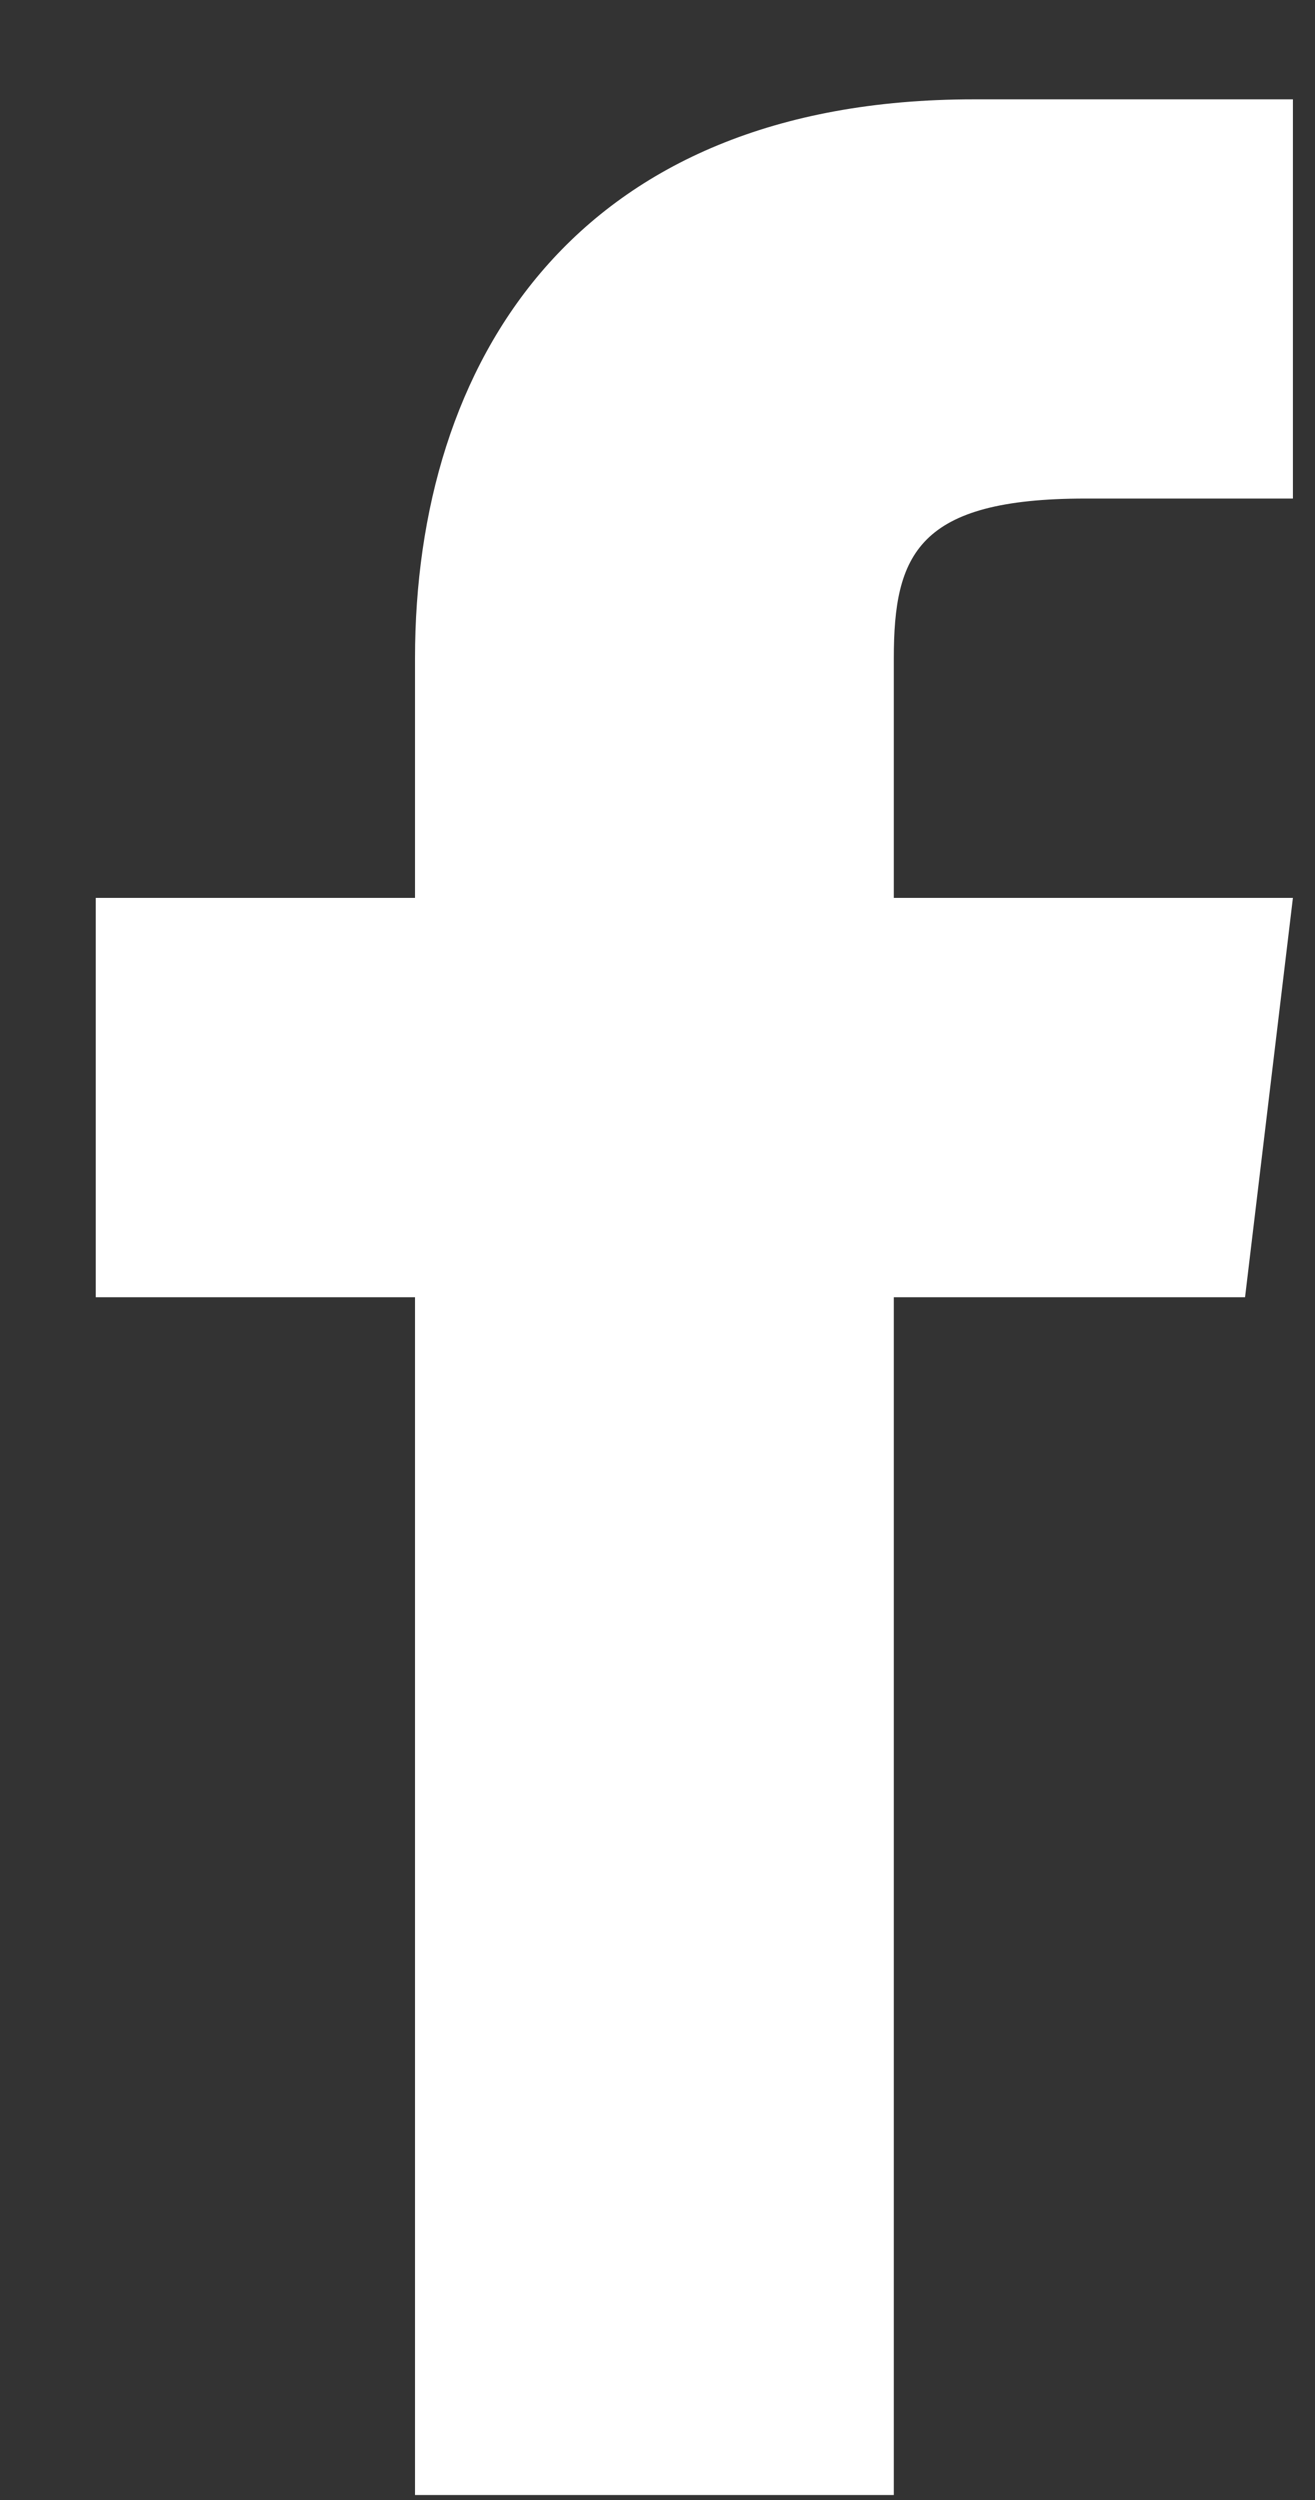 <svg width="10" height="19" viewBox="0 0 10 19" fill="none" xmlns="http://www.w3.org/2000/svg">
<rect x="0" y="0" width="10" height="19" fill="#333333" stroke="none"/>
<path d="M6.797 6.824V5.003C6.797 4.214 6.979 3.789 8.254 3.789H9.832V0.755H7.404C4.37 0.755 3.156 2.758 3.156 5.003V6.824H0.728V9.859H3.156V18.962H6.797V9.859H9.468L9.832 6.824H6.797Z" fill="white"/>
</svg>
